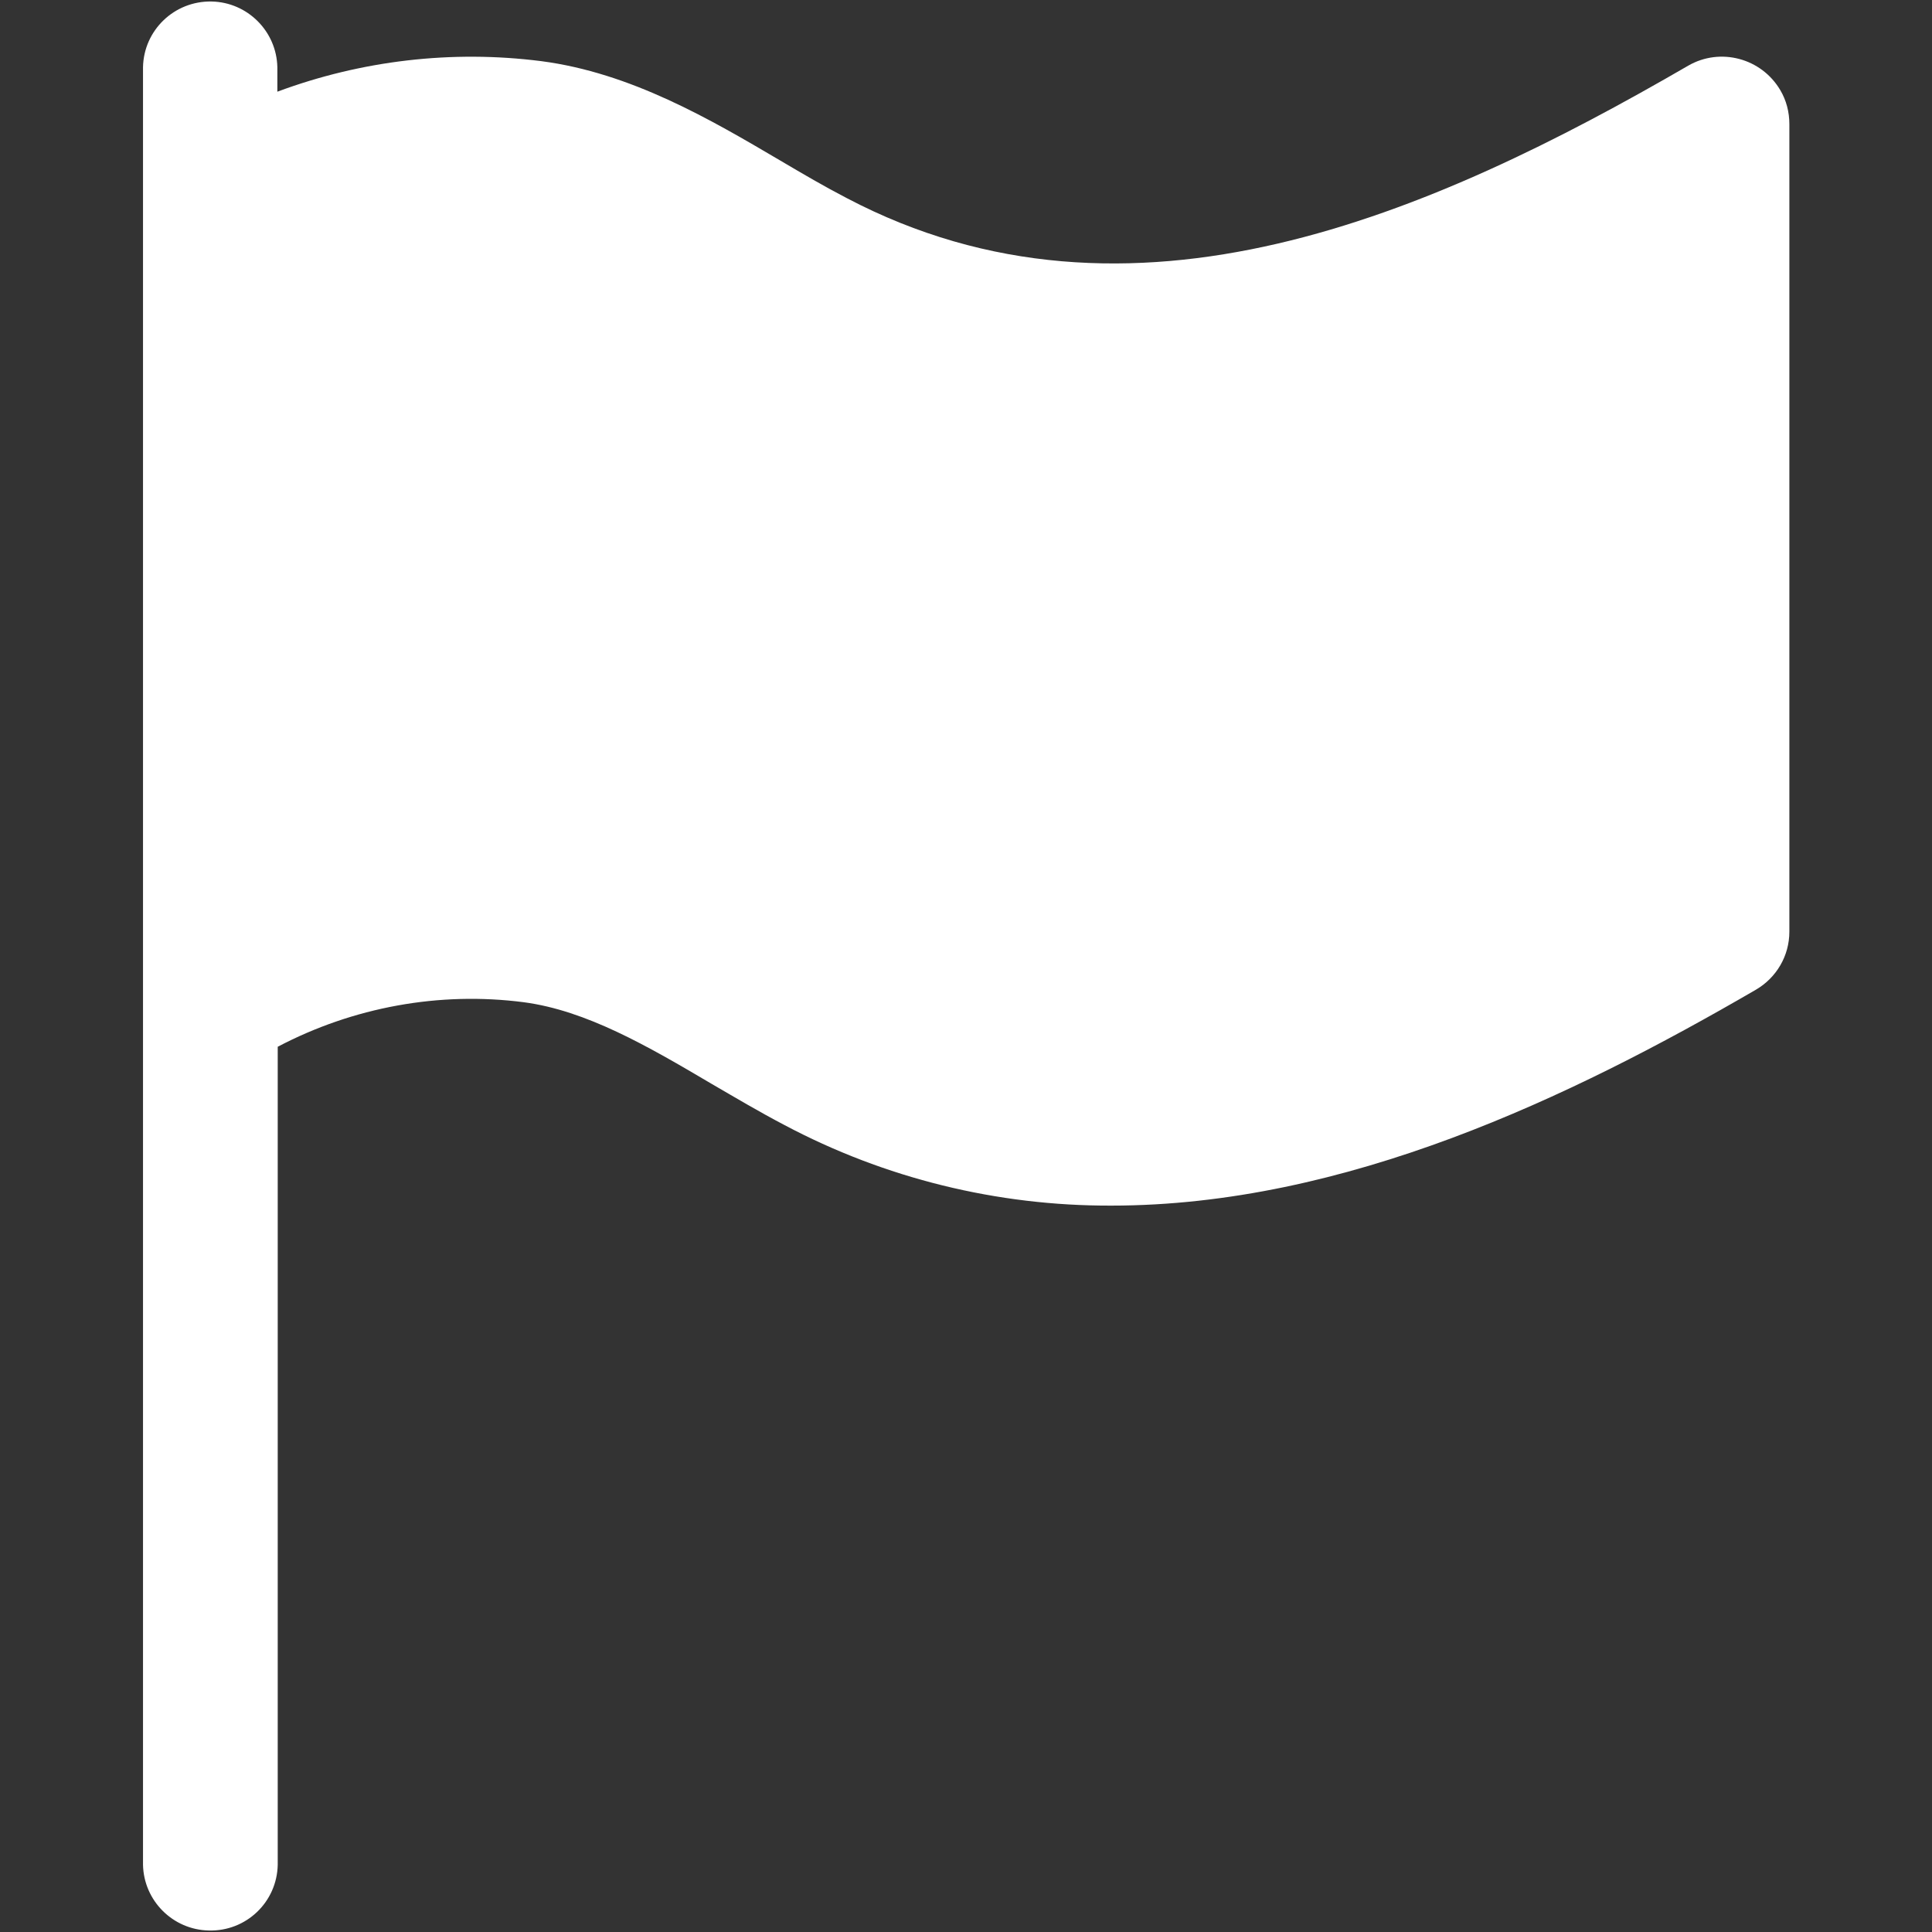 <?xml version="1.0" encoding="UTF-8" standalone="no"?>
<svg
   id="Layer_1"
   enable-background="new 0 0 512 512"
   viewBox="0 0 512 512"
   version="1.1"
   sodipodi:docname="icons_ideologytracker.svg"
   inkscape:version="1.4 (86a8ad7, 2024-10-11)"
   xmlns:inkscape="http://www.inkscape.org/namespaces/inkscape"
   xmlns:sodipodi="http://sodipodi.sourceforge.net/DTD/sodipodi-0.dtd"
   xmlns="http://www.w3.org/2000/svg"
   xmlns:svg="http://www.w3.org/2000/svg">
  <rect x="0" y="0" width="512" height="512" fill="#333333" stroke="none"/>
  <defs
     id="defs1" />
  <sodipodi:namedview
     id="namedview1"
     pagecolor="#ffffff"
     bordercolor="#000000"
     borderopacity="0.25"
     inkscape:showpageshadow="2"
     inkscape:pageopacity="0.0"
     inkscape:pagecheckerboard="0"
     inkscape:deskcolor="#d1d1d1"
     inkscape:zoom="3.5449219"
     inkscape:cx="256"
     inkscape:cy="256"
     inkscape:window-width="3840"
     inkscape:window-height="2054"
     inkscape:window-x="7665"
     inkscape:window-y="-5"
     inkscape:window-maximized="1"
     inkscape:current-layer="Layer_1" />
  <g
     id="g1">
    <path
       d="m 474.2,32.9 v 214 c 0,6.4 -3.4,12.2 -8.9,15.4 -49.2,28.6 -108.9,57.2 -170.8,57.2 -30.2,0.1 -60,-7.2 -86.7,-21.4 -6.5,-3.4 -12.9,-7.2 -19.1,-10.8 -17.1,-10.1 -33.3,-19.5 -49.9,-21.7 -22.4,-2.9 -45.2,1.3 -65.2,11.8 v 216.8 c -0.2,9.9 -8.4,17.7 -18.3,17.4 -9.5,-0.2 -17.2,-7.9 -17.4,-17.4 V 17.8 C 38.1,8 46.2,0.2 56.1,0.4 65.6,0.6 73.3,8.3 73.5,17.8 v 6.5 c 22.3,-8.3 46.3,-11.1 69.9,-8.1 23.8,3.1 44.8,15.4 63.3,26.3 6.1,3.6 11.9,7 17.7,10 75.1,39.5 154.9,4.4 223,-35.1 8.5,-4.9 19.4,-2 24.4,6.5 1.6,2.7 2.4,5.8 2.4,9 z"
       id="path1"
       style="fill:#ffffff" />
  </g>
</svg>
